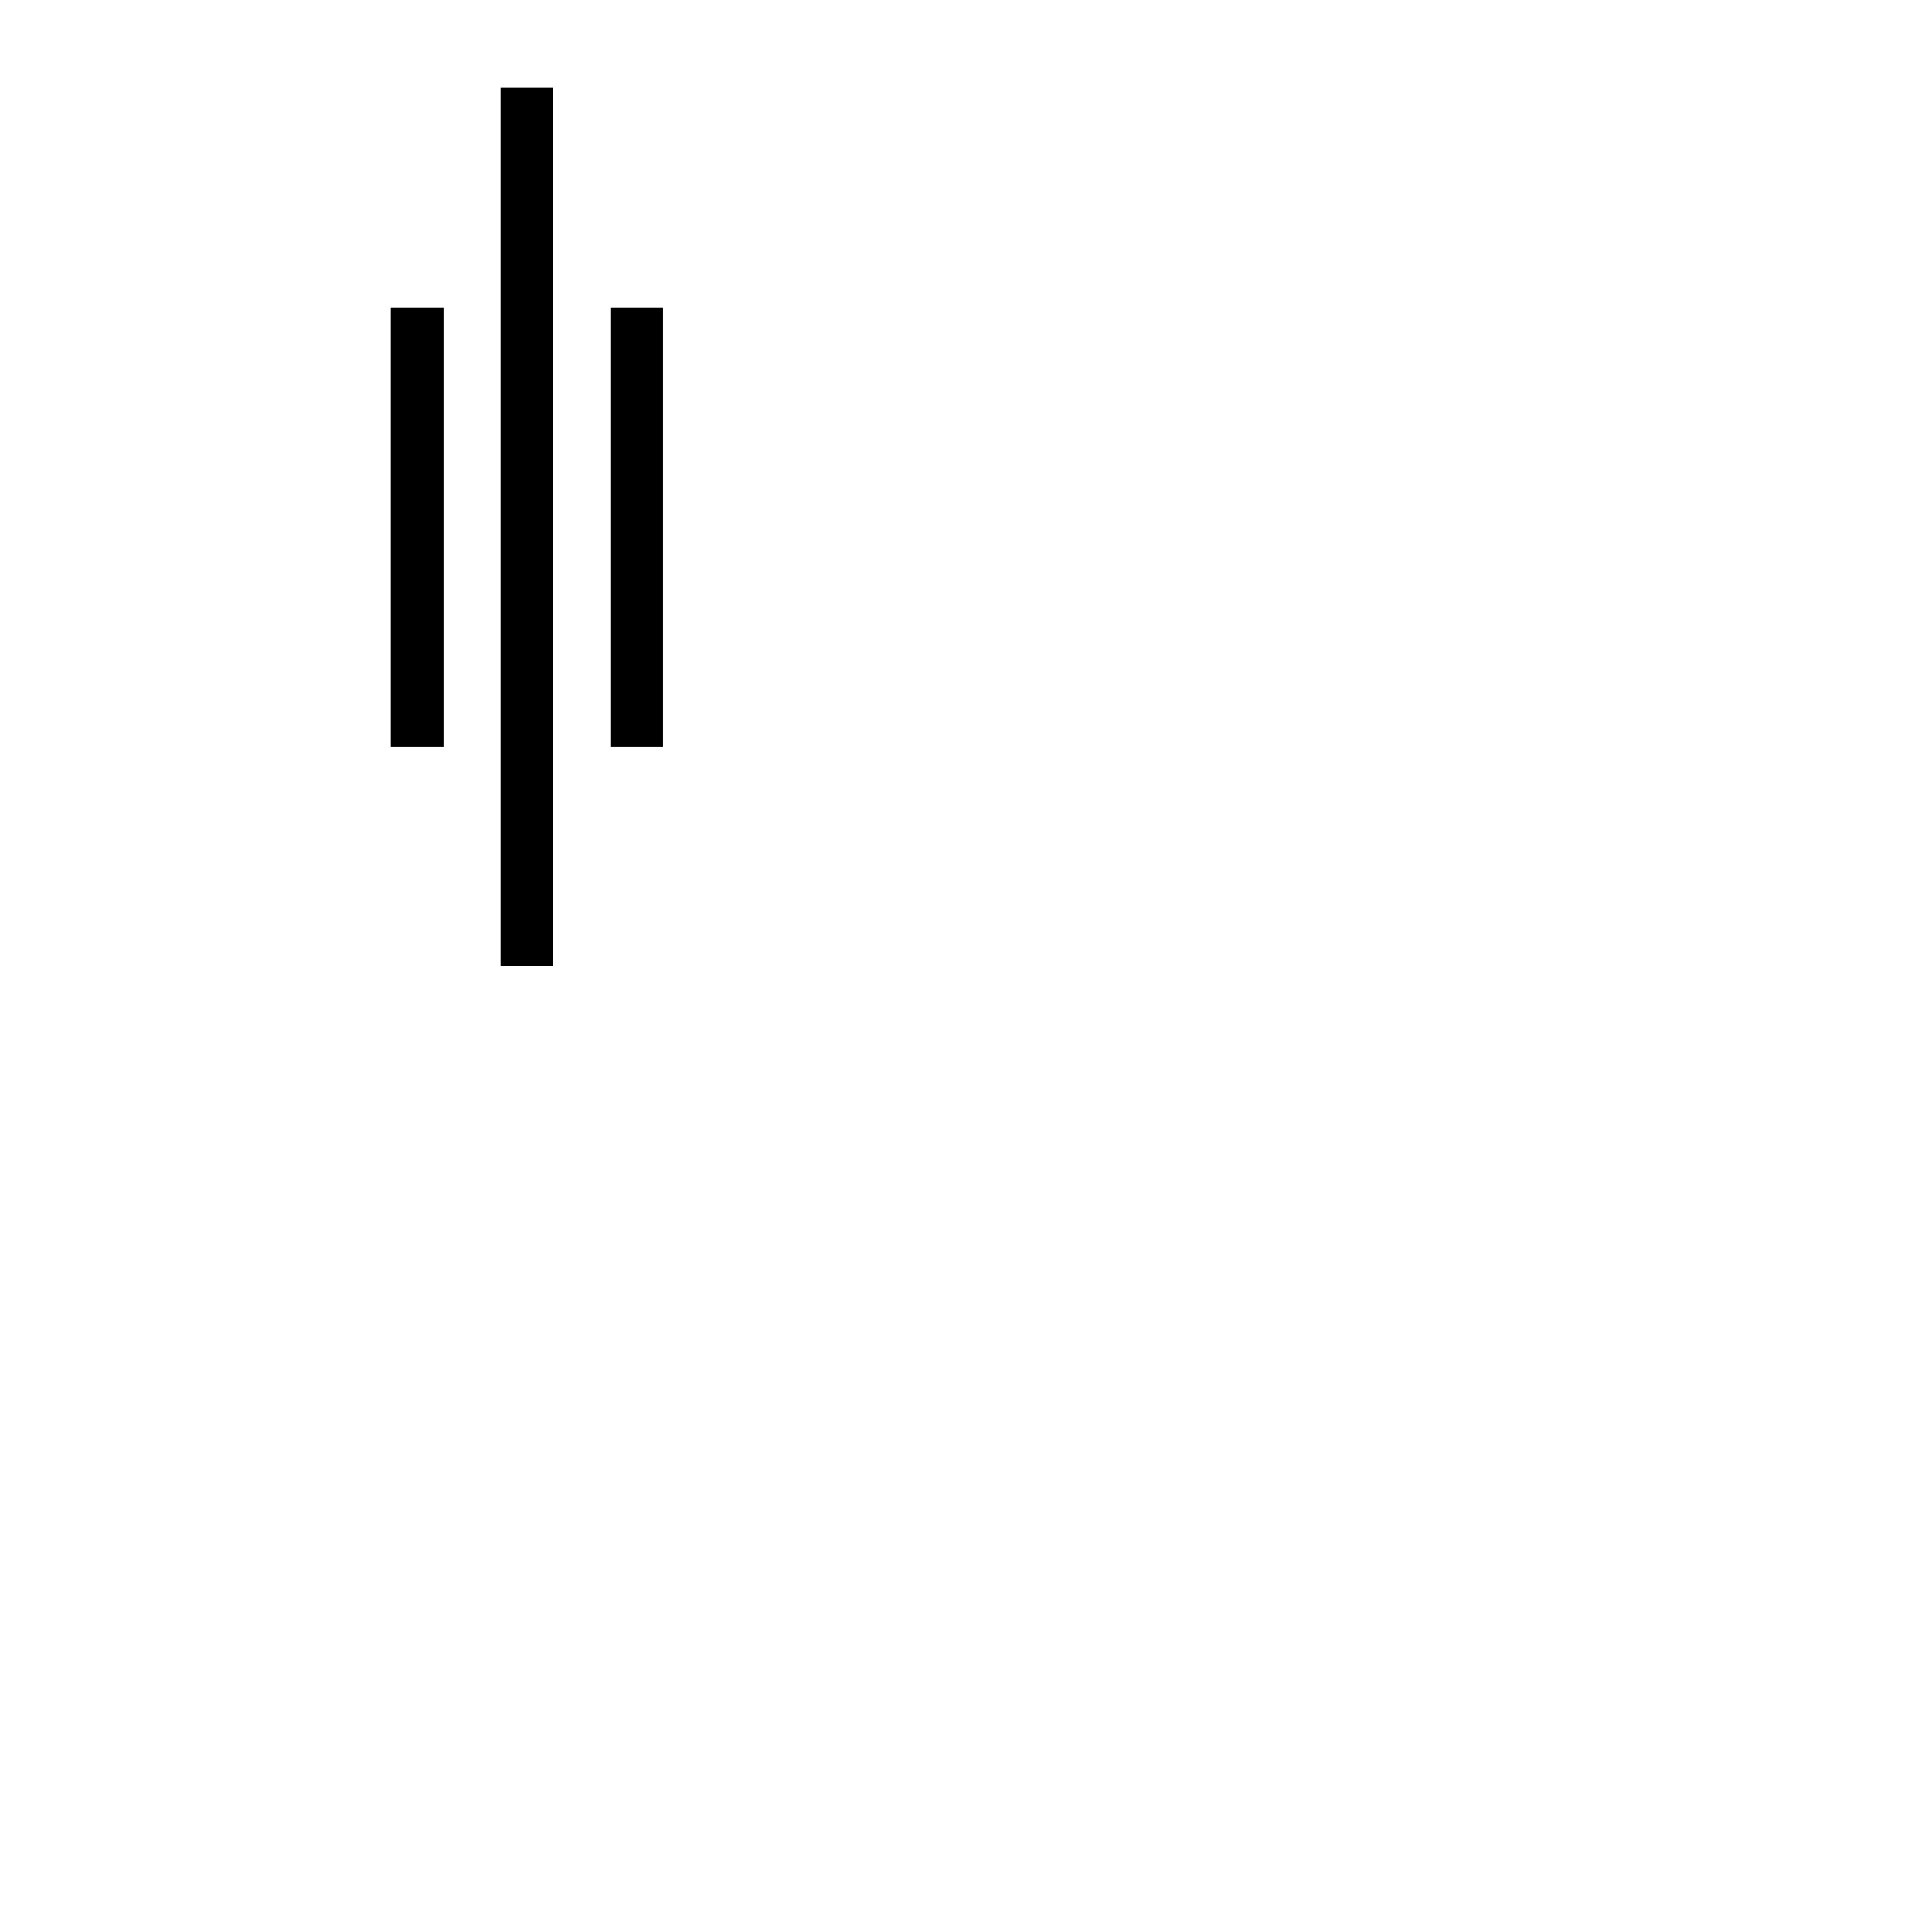 <?xml version="1.0" encoding="ISO-8859-1" standalone="no" ?>
<!DOCTYPE svg PUBLIC "-//W3C//DTD SVG 20010904//EN" "http://www.w3.org/TR/2001/REC-SVG-20010904/DTD/svg10.dtd">
<!-- W -->
<svg width="110" height="110" xmlns="http://www.w3.org/2000/svg" xmlns:xlink="http://www.w3.org/1999/xlink">
  <g id="main">
	<path d="M30 5 L30 55 M23.75 17.5 L23.75 42.5 M36.25 17.5 L36.25 42.5" stroke="black" stroke-width="3" fill="none" />
  </g>
</svg>